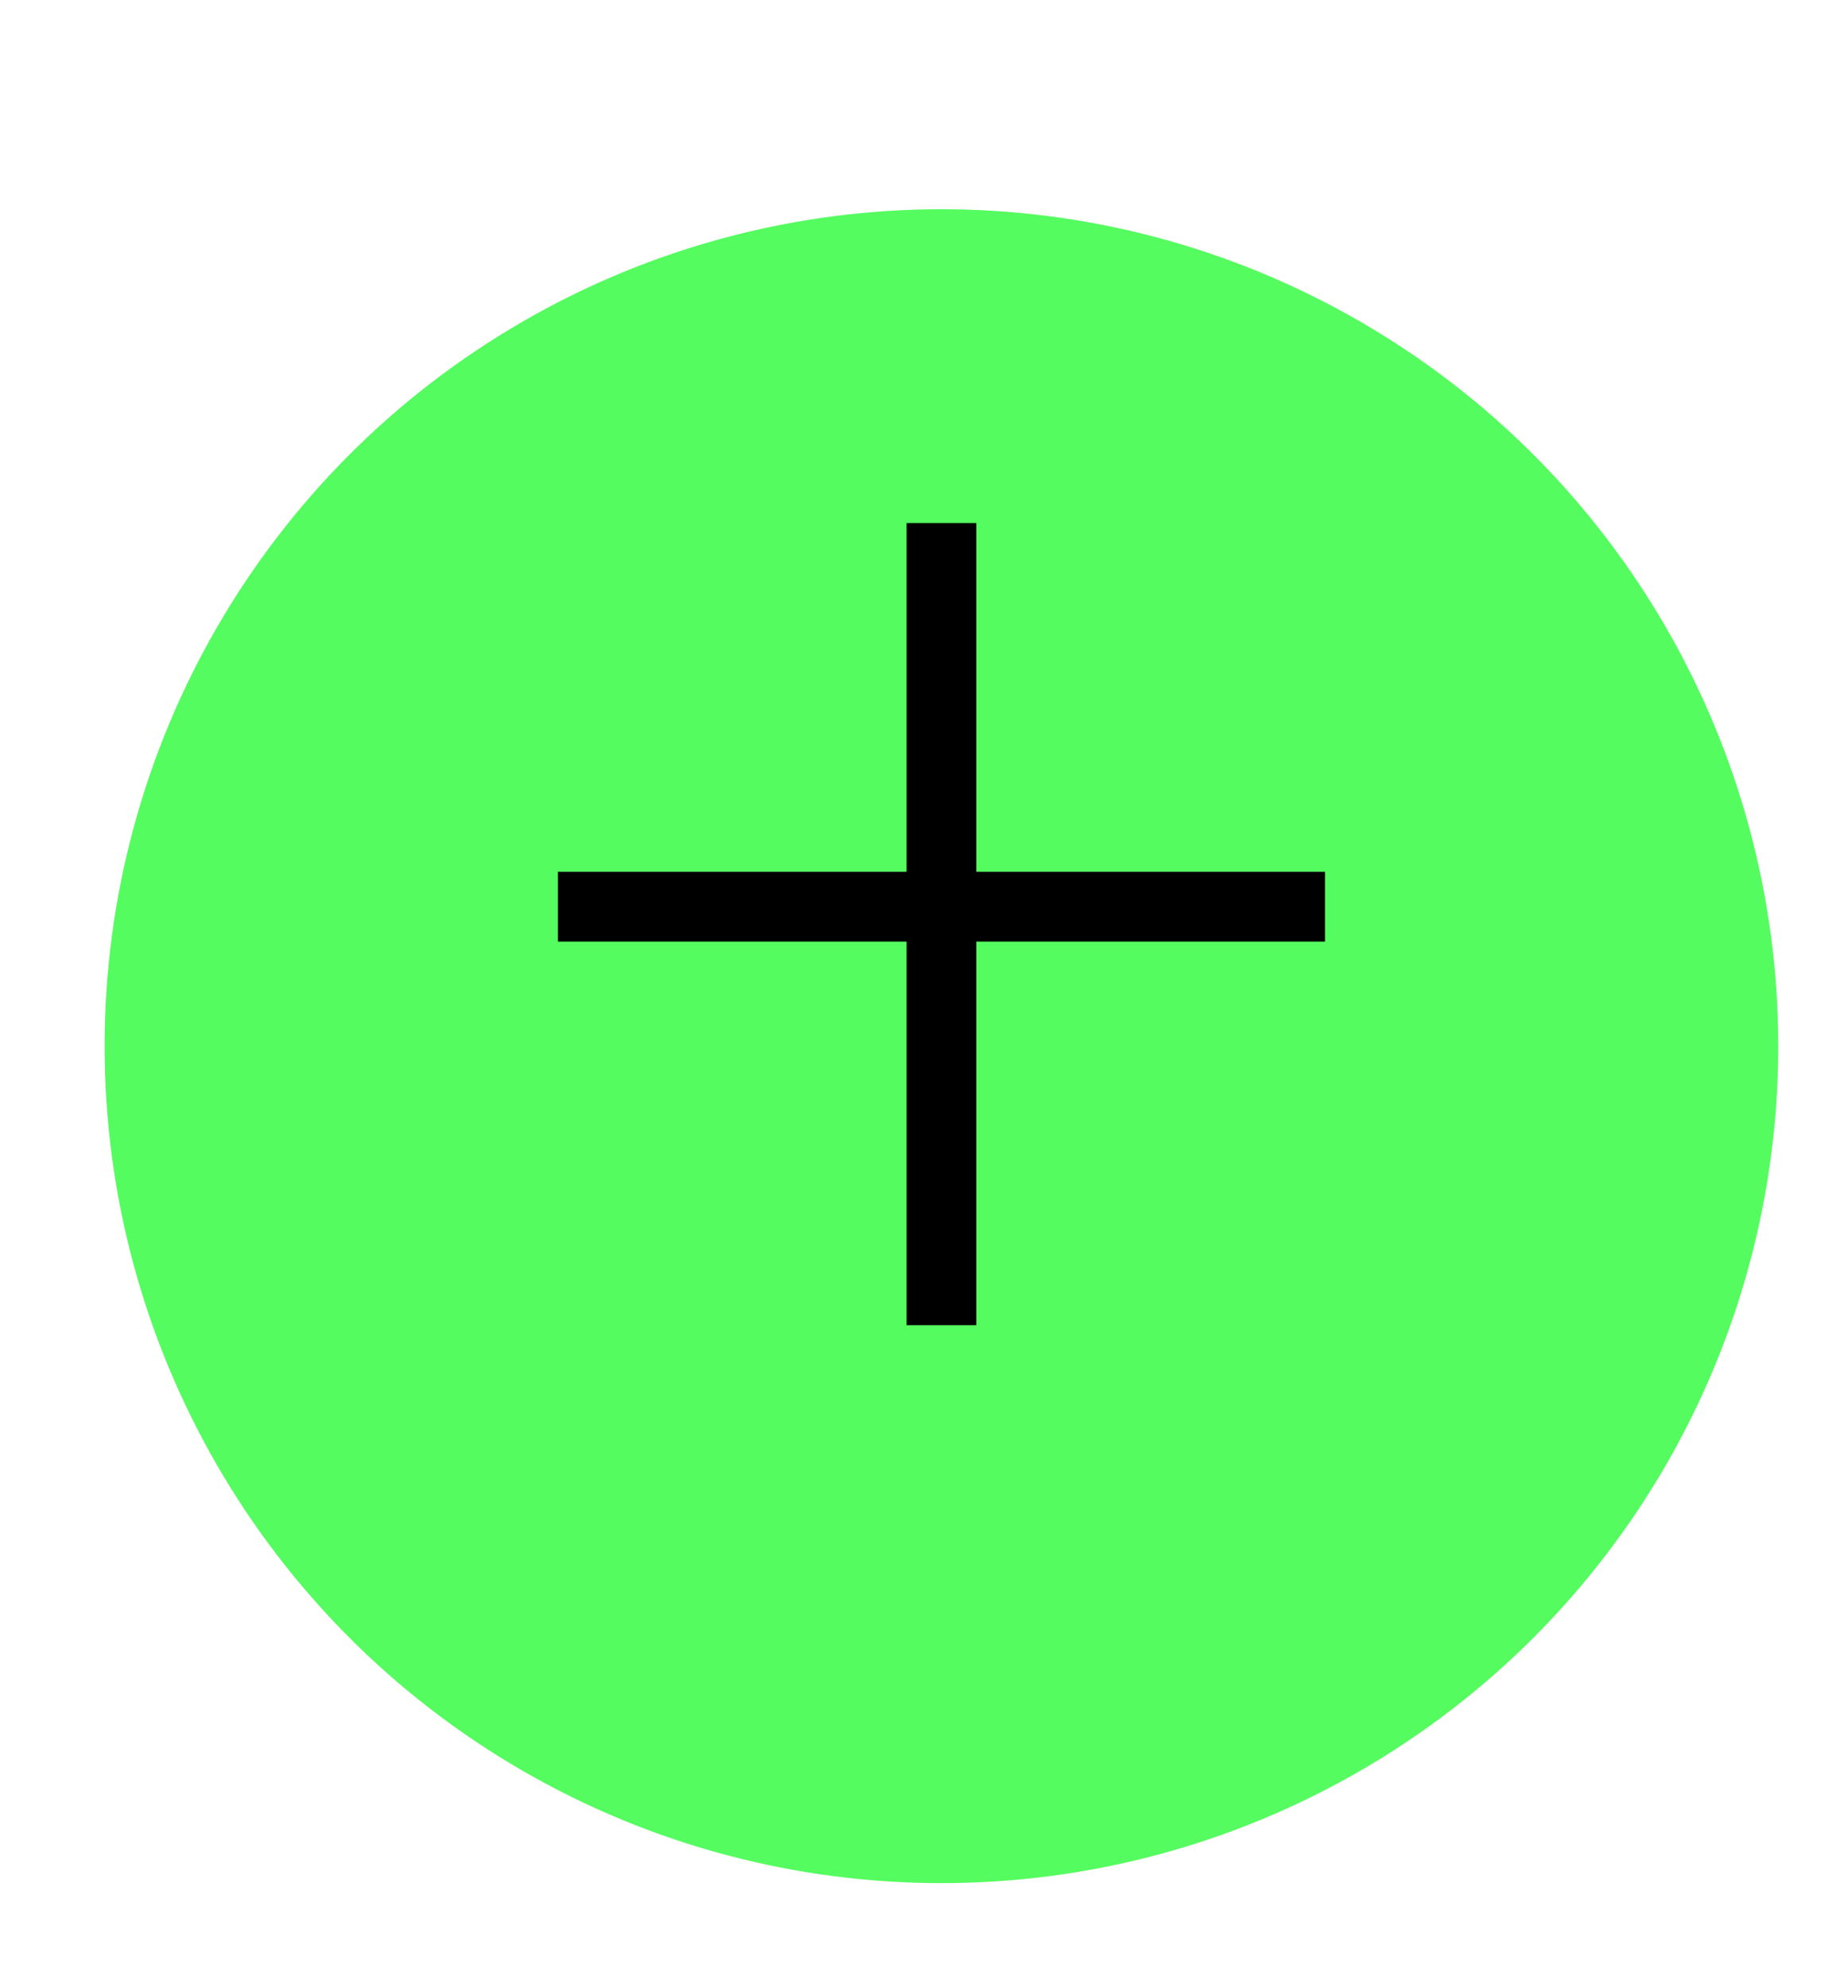 <svg width="53" height="57" viewBox="0 0 53 57" fill="none" xmlns="http://www.w3.org/2000/svg">
<g clip-path="url(#clip0_171_100)">
<g filter="url(#filter0_d_171_100)">
<circle cx="27" cy="26" r="24" fill="#55FC60"/>
</g>
<line x1="16" y1="26" x2="38" y2="26" stroke="black" stroke-width="2"/>
<line x1="27" y1="15" x2="27" y2="38" stroke="black" stroke-width="2"/>
</g>
<defs>
<filter id="filter0_d_171_100" x="-1" y="2" width="56" height="56" filterUnits="userSpaceOnUse" color-interpolation-filters="sRGB">
<feFlood flood-opacity="0" result="BackgroundImageFix"/>
<feColorMatrix in="SourceAlpha" type="matrix" values="0 0 0 0 0 0 0 0 0 0 0 0 0 0 0 0 0 0 127 0" result="hardAlpha"/>
<feOffset dy="4"/>
<feGaussianBlur stdDeviation="2"/>
<feComposite in2="hardAlpha" operator="out"/>
<feColorMatrix type="matrix" values="0 0 0 0 0 0 0 0 0 0 0 0 0 0 0 0 0 0 0.25 0"/>
<feBlend mode="normal" in2="BackgroundImageFix" result="effect1_dropShadow_171_100"/>
<feBlend mode="normal" in="SourceGraphic" in2="effect1_dropShadow_171_100" result="shape"/>
</filter>
<clipPath id="clip0_171_100">
<rect width="53" height="57" fill="white"/>
</clipPath>
</defs>
</svg>
